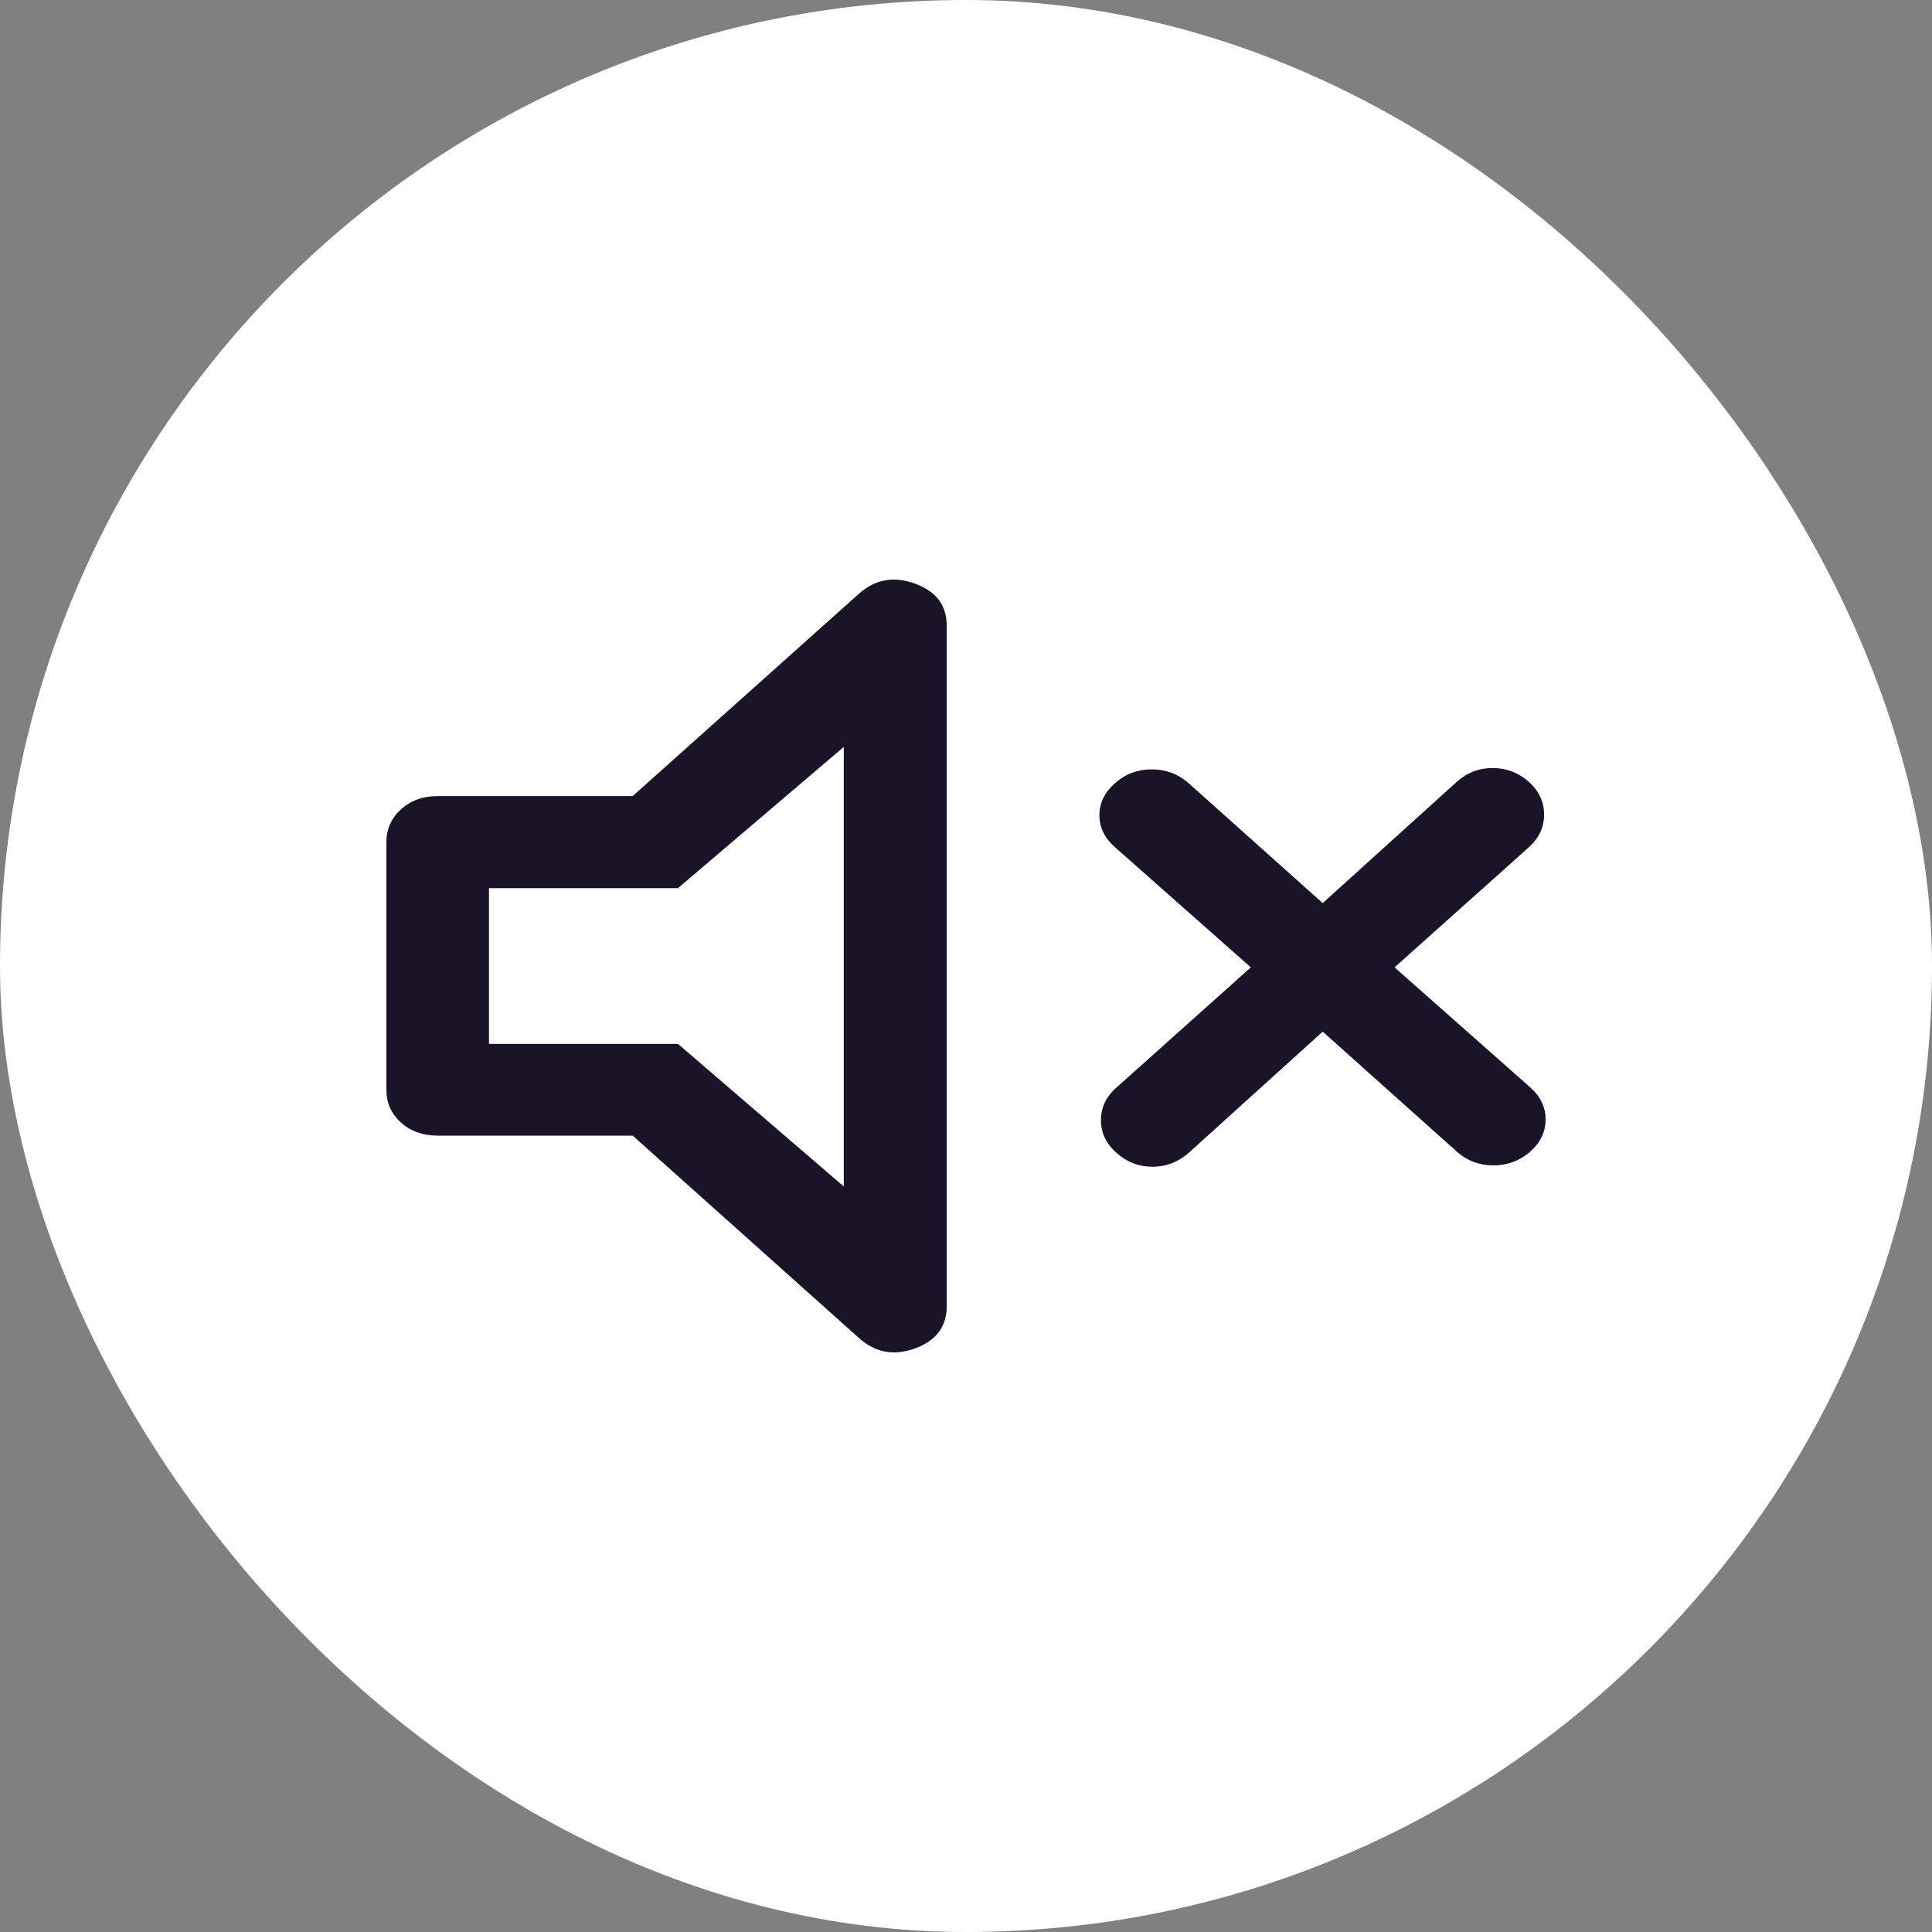 <svg width="40" height="40" viewBox="0 0 40 40" fill="none" xmlns="http://www.w3.org/2000/svg">
<rect x="0" y="0" width="40" height="40" fill="#808080" stroke="none"/>
<rect x="1" y="1" width="38" height="38" rx="19" fill="white" stroke="white" stroke-width="2"/>
<path d="M27.385 21.359L24.607 23.872C24.39 24.061 24.141 24.156 23.859 24.156C23.578 24.156 23.331 24.061 23.119 23.872C22.902 23.682 22.794 23.456 22.794 23.192C22.794 22.929 22.902 22.702 23.119 22.513L25.897 20.028L23.088 17.544C22.871 17.354 22.762 17.132 22.762 16.878C22.762 16.624 22.871 16.402 23.088 16.213C23.3 16.023 23.552 15.929 23.844 15.929C24.136 15.929 24.39 16.023 24.607 16.213L27.385 18.698L30.163 16.185C30.375 15.995 30.622 15.901 30.903 15.901C31.185 15.901 31.434 15.995 31.651 16.185C31.863 16.374 31.969 16.601 31.969 16.864C31.969 17.128 31.863 17.354 31.651 17.544L28.873 20.028L31.682 22.513C31.894 22.702 32 22.924 32 23.178C32 23.433 31.894 23.654 31.682 23.844C31.465 24.033 31.211 24.128 30.919 24.128C30.627 24.128 30.375 24.033 30.163 23.844L27.385 21.359ZM13.099 23.512H9.062C8.757 23.512 8.504 23.422 8.302 23.242C8.101 23.062 8 22.835 8 22.563V17.438C8 17.166 8.101 16.938 8.302 16.756C8.504 16.573 8.757 16.482 9.062 16.482H13.099L17.788 12.288C18.123 11.992 18.509 11.924 18.946 12.084C19.383 12.243 19.601 12.533 19.601 12.954V27.041C19.601 27.465 19.383 27.758 18.946 27.917C18.509 28.076 18.123 28.006 17.788 27.706L13.099 23.512ZM17.47 15.464L14.037 18.388H10.124V21.613H14.037L17.47 24.565V15.464Z" fill="#191428"/>
</svg>
